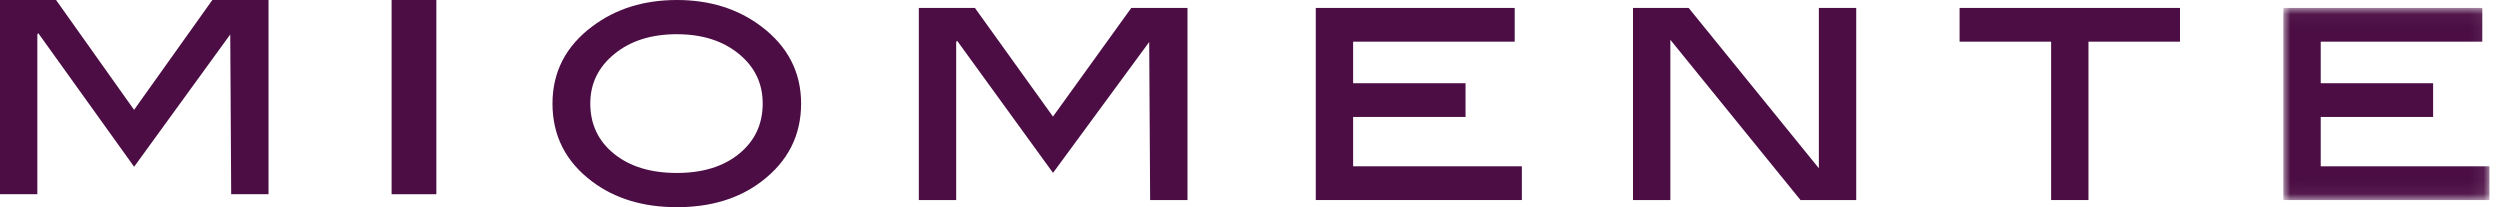 <?xml version="1.0" encoding="UTF-8"?>
<svg width="181px" height="15px" viewBox="0 0 181 15" version="1.1" xmlns="http://www.w3.org/2000/svg" xmlns:xlink="http://www.w3.org/1999/xlink">
    <!-- Generator: Sketch 55 (78076) - https://sketchapp.com -->
    <title>logo-miomente</title>
    <desc>Created with Sketch.</desc>
    <defs>
        <polygon id="path-1" points="0.003 0.043 14.924 0.043 14.924 13.951 0.003 13.951"></polygon>
    </defs>
    <g id="Symbols" stroke="none" stroke-width="1" fill="none" fill-rule="evenodd">
        <g id="header" transform="translate(-473, -93)">
            <g id="Group-26">
                <g id="logo-miomente" transform="translate(473, 93)">
                    <g id="Group-18">
                        <polygon id="Fill-1" fill="#4B0D44" points="15.374 0 9.707 7.953 4.058 0 0 0 0 14.062 2.703 14.062 2.703 2.493 2.771 2.401 9.71 12.073 16.67 2.493 16.738 14.062 19.441 14.062 19.441 0"></polygon>
                        <polygon id="Fill-2" fill="#4B0D44" points="28.352 14.062 31.592 14.062 31.592 0 28.352 0"></polygon>
                        <g id="Group-17" transform="translate(66.425, 0)">
                            <polygon id="Fill-6" fill="#4B0D44" points="19.55 14.483 16.845 14.483 16.777 3.04 9.813 12.516 2.87 2.95 2.803 3.04 2.803 14.483 0.098 14.483 0.098 0.575 4.159 0.575 9.81 8.441 15.48 0.575 19.55 0.575"></polygon>
                            <polygon id="Fill-8" fill="#4B0D44" points="43.758 14.483 28.837 14.483 28.837 0.575 43.239 0.575 43.239 3.017 31.541 3.017 31.541 6.025 39.679 6.025 39.679 8.467 31.541 8.467 31.541 12.04 43.758 12.04"></polygon>
                            <polygon id="Fill-10" fill="#4B0D44" points="67.966 14.483 63.931 14.483 54.509 2.882 54.509 14.483 51.804 14.483 51.804 0.575 55.834 0.575 65.26 12.182 65.26 0.575 67.966 0.575"></polygon>
                            <polygon id="Fill-12" fill="#4B0D44" points="91.407 3.017 84.78 3.017 84.78 14.483 82.076 14.483 82.076 3.017 75.449 3.017 75.449 0.575 91.407 0.575"></polygon>
                            <g id="Group-16" transform="translate(98.887, 0.532)">
                                <mask id="mask-2" fill="white">
                                    <use xlink:href="#path-1"></use>
                                </mask>
                                <g id="Clip-15"></g>
                                <polygon id="Fill-14" fill="#4B0D44" mask="url(#mask-2)" points="14.925 13.951 0.003 13.951 0.003 0.043 14.406 0.043 14.406 2.485 2.708 2.485 2.708 5.493 10.845 5.493 10.845 7.936 2.708 7.936 2.708 11.509 14.925 11.509"></polygon>
                            </g>
                        </g>
                    </g>
                    <path d="M53.48,3.891 C52.321,2.948 50.827,2.477 49,2.477 C47.157,2.477 45.653,2.952 44.487,3.903 C43.319,4.853 42.737,6.048 42.737,7.488 C42.737,8.99 43.308,10.205 44.453,11.132 C45.597,12.06 47.113,12.522 49,12.522 C50.872,12.522 52.377,12.06 53.513,11.132 C54.65,10.205 55.219,8.99 55.219,7.488 C55.219,6.033 54.639,4.833 53.48,3.891 Z M55.13,13.141 C53.498,14.38 51.458,15 49.011,15 C46.564,15 44.516,14.38 42.87,13.141 C40.956,11.705 40,9.824 40,7.499 C40,5.207 40.964,3.341 42.892,1.904 C44.583,0.634 46.622,0 49.011,0 C51.384,0 53.417,0.634 55.107,1.904 C57.035,3.356 58,5.221 58,7.499 C58,9.809 57.043,11.689 55.13,13.141 Z" id="Fill-3" fill="#4B0D44"></path>
                </g>
            </g>
        </g>
    </g>
</svg>
